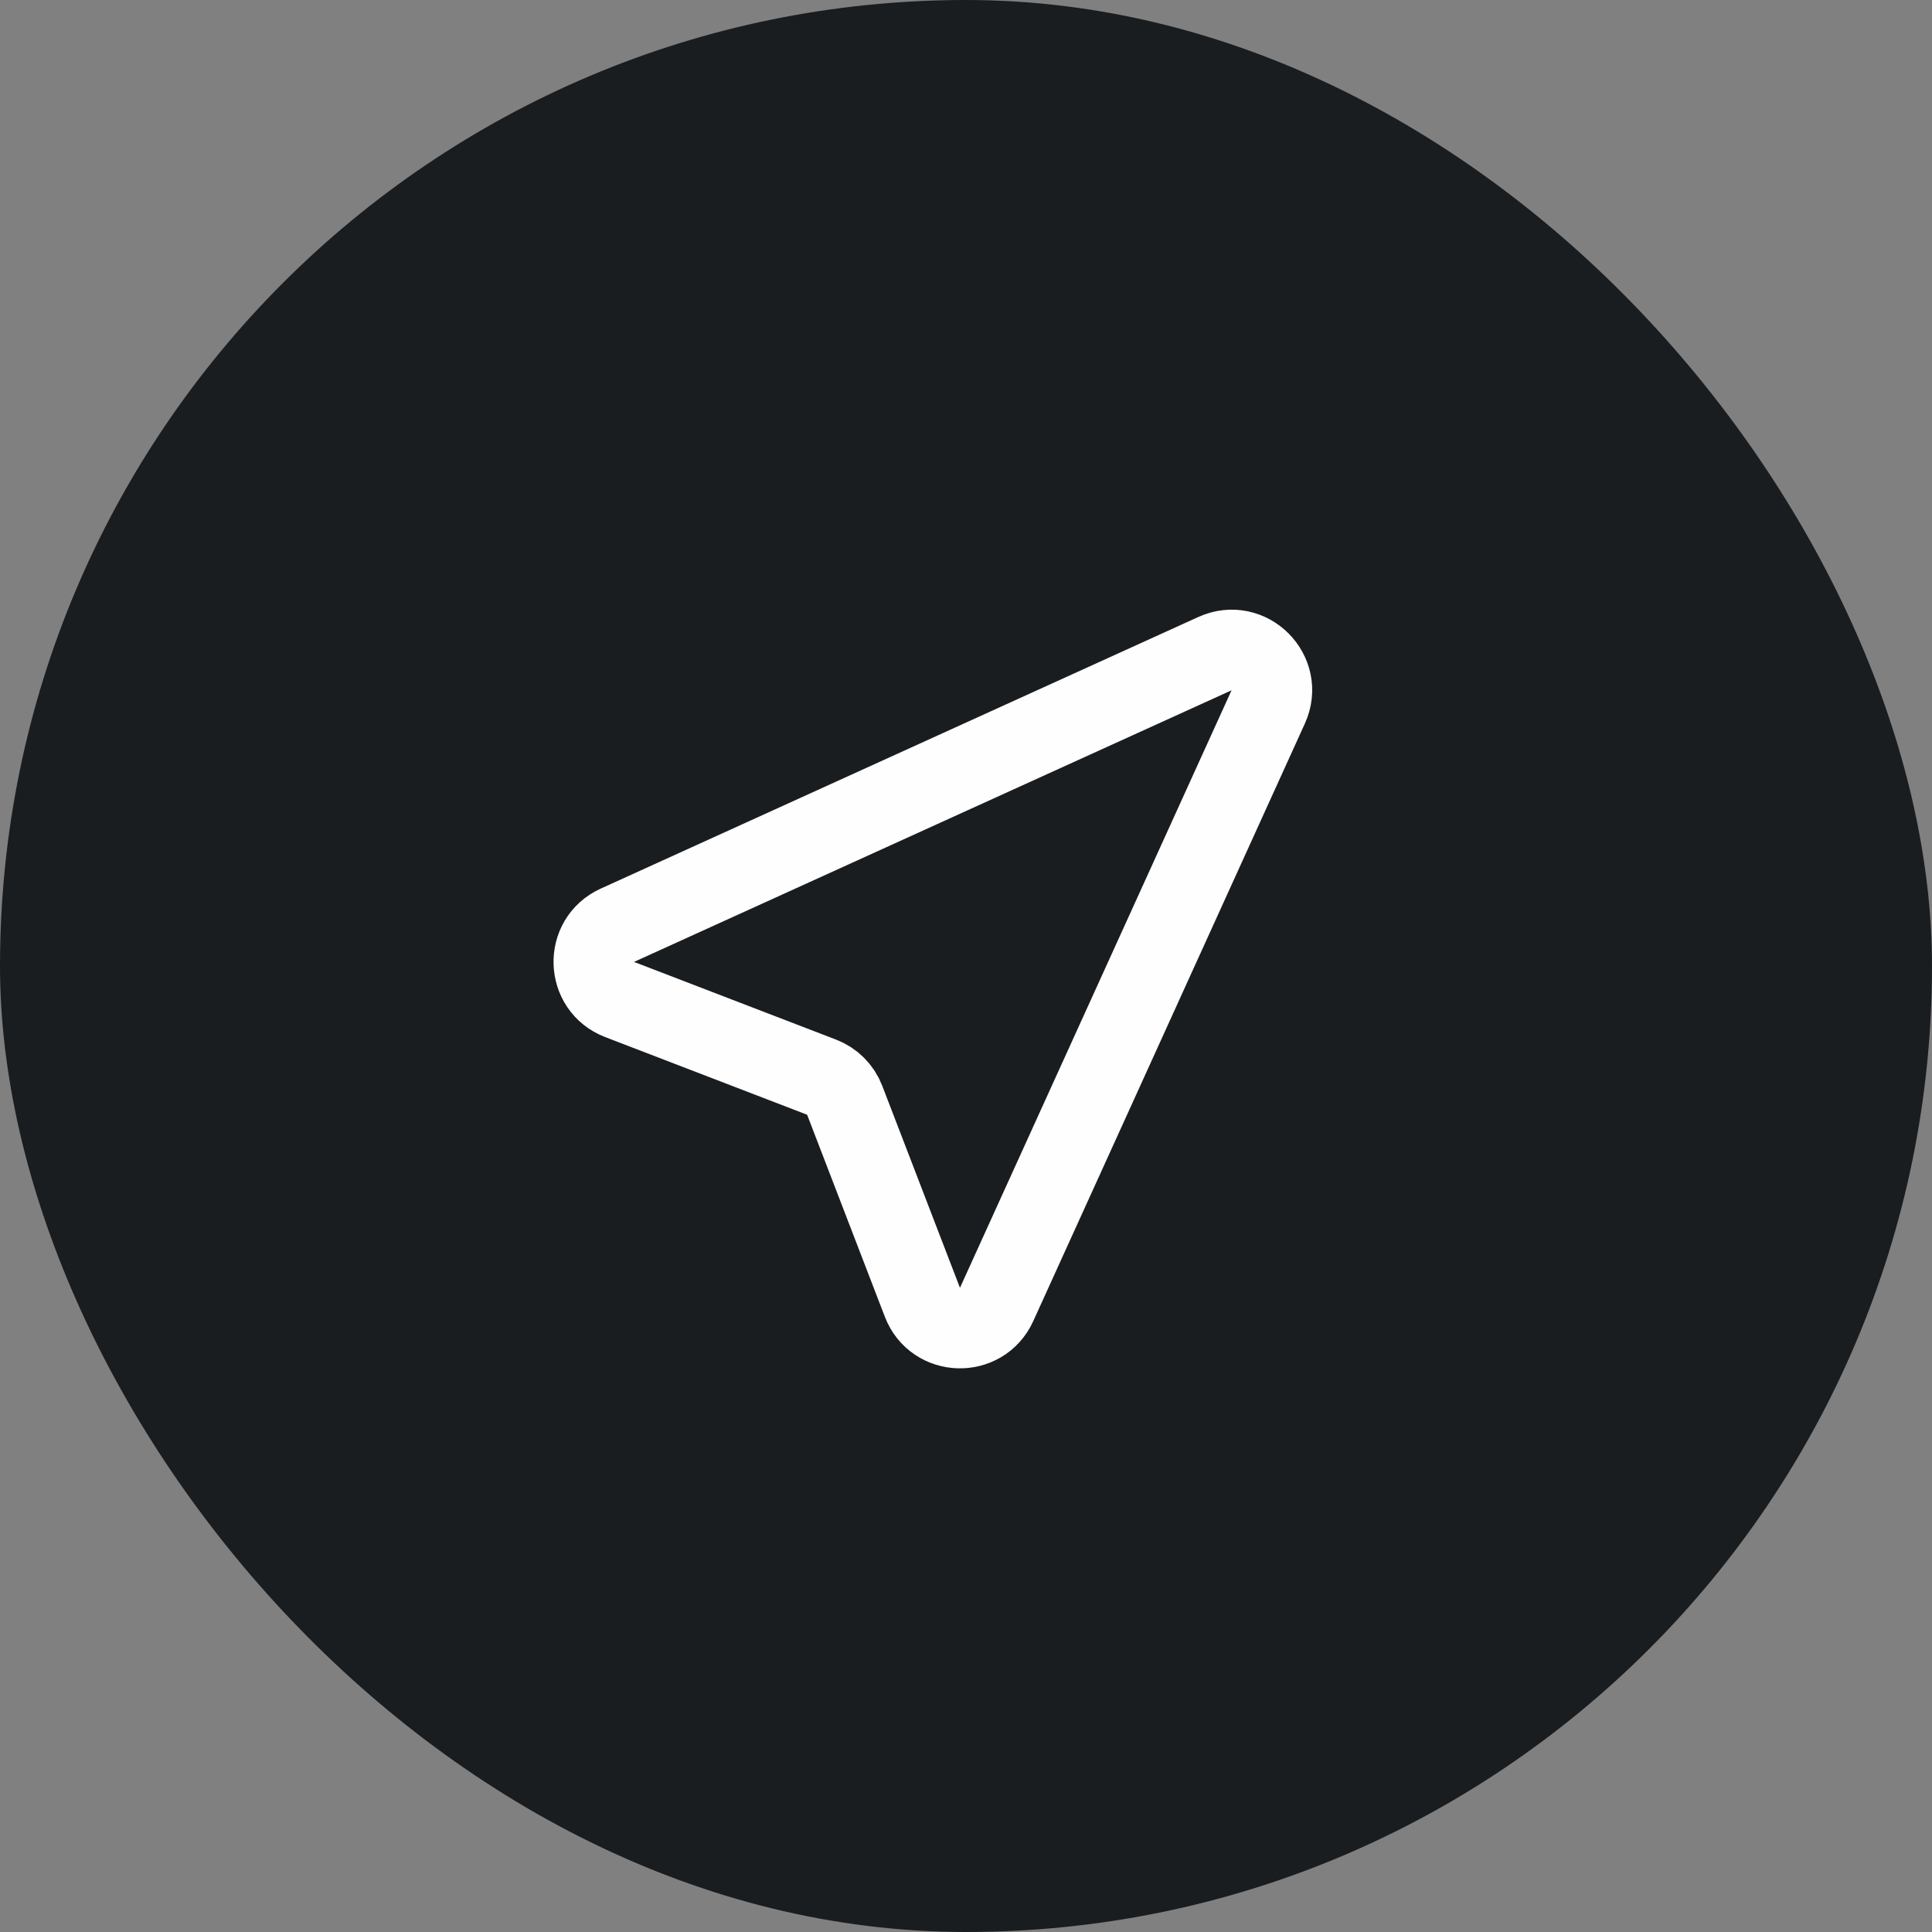 <svg width="48" height="48" viewBox="0 0 48 48" fill="none" xmlns="http://www.w3.org/2000/svg">
<rect x="0" y="0" width="48" height="48" fill="#808080" stroke="none"/>
<rect width="48" height="48" rx="24" fill="#1A1D1F"/>
<path d="M15.393 24.832C14.566 24.513 14.531 23.355 15.338 22.988L30.184 16.24C31.025 15.857 31.891 16.723 31.508 17.564L24.76 32.41C24.393 33.217 23.235 33.183 22.917 32.355L20.986 27.336C20.885 27.072 20.676 26.863 20.412 26.762L15.393 24.832Z" stroke="#FEFEFE" stroke-width="2"/>
</svg>
